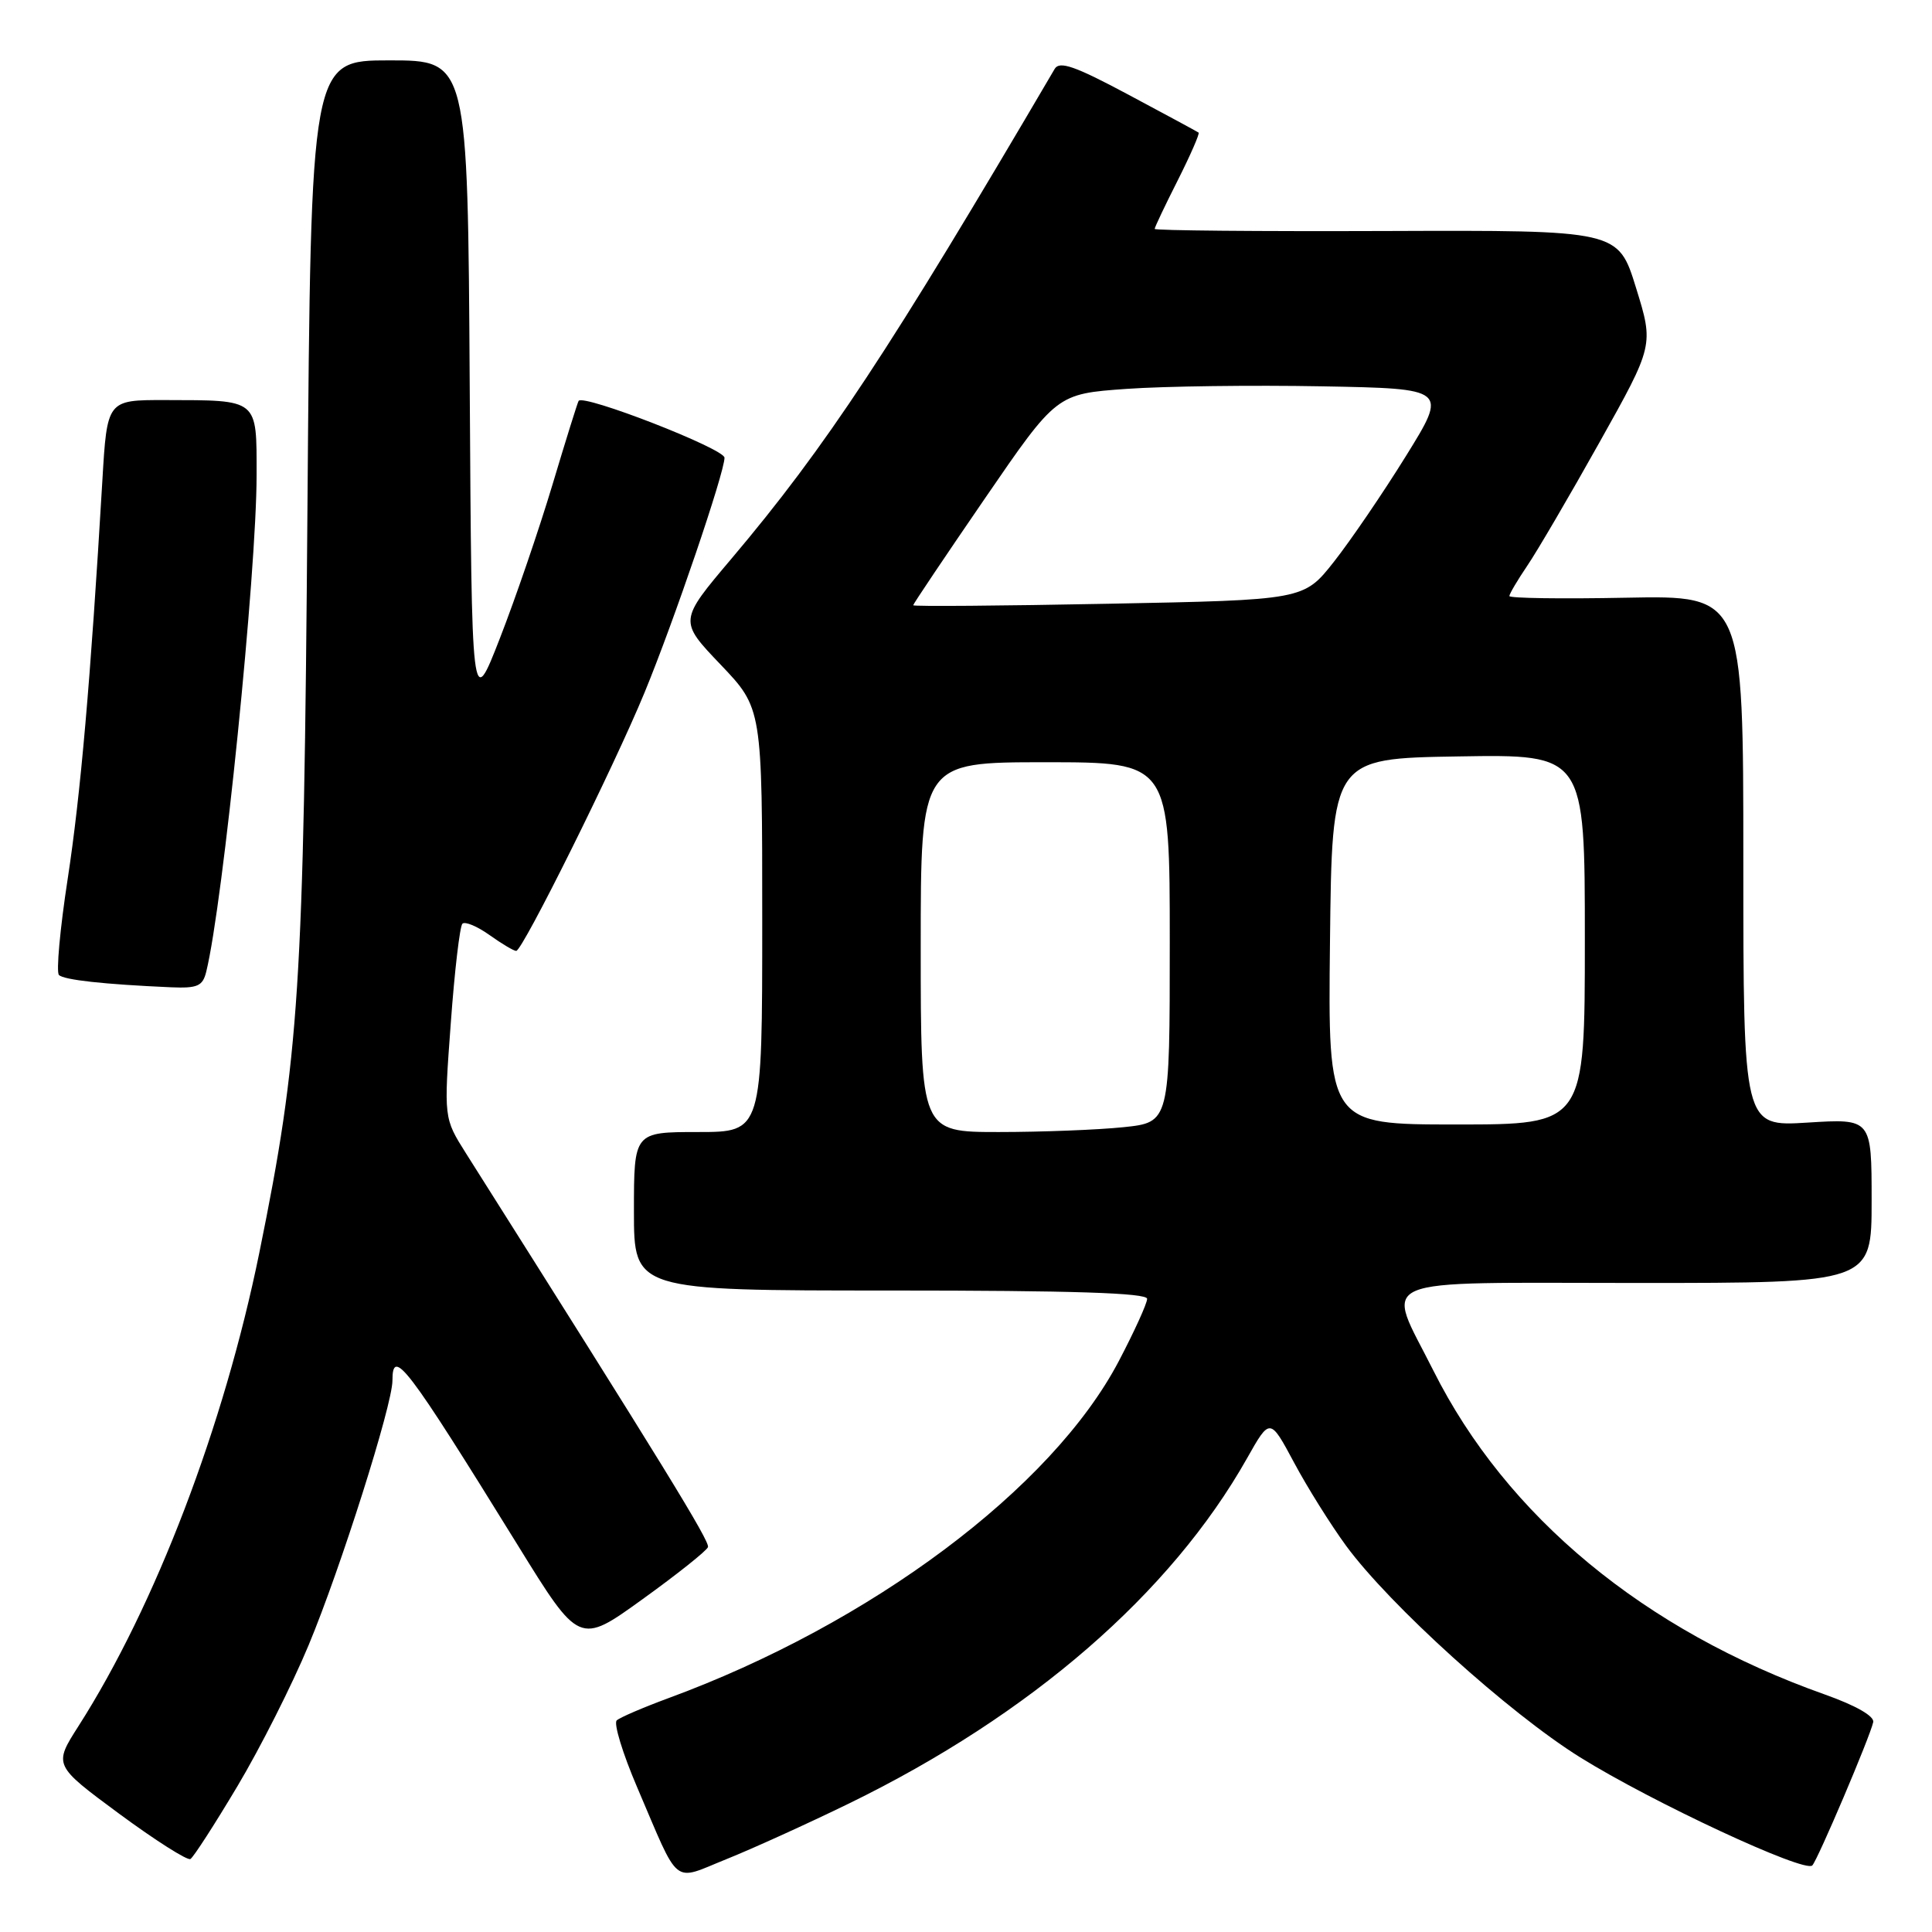 <?xml version="1.0" encoding="UTF-8" standalone="no"?>
<!DOCTYPE svg PUBLIC "-//W3C//DTD SVG 1.1//EN" "http://www.w3.org/Graphics/SVG/1.1/DTD/svg11.dtd" >
<svg xmlns="http://www.w3.org/2000/svg" xmlns:xlink="http://www.w3.org/1999/xlink" version="1.1" viewBox="0 0 256 256">
 <g >
 <path fill="currentColor"
d=" M 112.50 238.97 C 136.59 227.22 155.13 211.14 165.24 193.23 C 168.28 187.84 168.28 187.84 171.47 193.80 C 173.22 197.08 176.33 202.04 178.37 204.83 C 184.15 212.70 199.91 226.95 209.35 232.84 C 218.89 238.79 239.15 248.22 240.14 247.18 C 240.87 246.41 247.77 230.19 248.21 228.20 C 248.39 227.41 245.93 226.00 241.83 224.54 C 217.87 216.05 199.64 200.96 189.94 181.63 C 183.56 168.90 181.01 170.00 217.00 170.00 C 248.00 170.00 248.00 170.00 248.00 159.11 C 248.00 148.22 248.00 148.22 239.50 148.75 C 231.00 149.28 231.00 149.28 231.00 114.09 C 231.00 78.90 231.00 78.90 215.50 79.20 C 206.97 79.37 200.00 79.27 200.00 78.98 C 200.00 78.70 201.06 76.90 202.36 74.98 C 203.66 73.07 207.97 65.71 211.93 58.63 C 219.14 45.75 219.14 45.75 216.78 38.13 C 214.42 30.50 214.42 30.50 183.71 30.61 C 166.82 30.67 153.00 30.55 153.00 30.33 C 153.00 30.12 154.38 27.21 156.07 23.87 C 157.75 20.53 158.99 17.69 158.82 17.57 C 158.64 17.44 154.46 15.18 149.53 12.55 C 142.44 8.76 140.39 8.04 139.75 9.13 C 117.90 46.38 109.44 59.21 96.92 74.03 C 89.95 82.27 89.95 82.27 95.48 88.06 C 101.00 93.85 101.00 93.85 101.00 121.93 C 101.00 150.00 101.00 150.00 92.50 150.00 C 84.00 150.00 84.00 150.00 84.00 160.50 C 84.00 171.00 84.00 171.00 118.00 171.00 C 142.13 171.00 152.00 171.32 152.00 172.10 C 152.00 172.71 150.31 176.42 148.25 180.35 C 139.39 197.23 115.39 215.17 88.50 225.04 C 85.20 226.26 82.15 227.57 81.72 227.96 C 81.29 228.35 82.50 232.33 84.42 236.81 C 90.16 250.22 88.98 249.27 96.25 246.35 C 99.69 244.97 107.00 241.65 112.50 238.97 Z  M 31.45 236.70 C 34.47 231.64 38.72 223.22 40.89 218.00 C 45.13 207.83 52.00 186.15 52.00 182.94 C 52.00 178.45 53.85 180.87 68.59 204.72 C 76.76 217.95 76.76 217.95 85.13 211.91 C 89.73 208.60 93.64 205.48 93.81 205.00 C 94.08 204.25 87.94 194.26 61.75 152.83 C 58.80 148.16 58.80 148.16 59.73 135.59 C 60.23 128.67 60.93 122.74 61.27 122.40 C 61.61 122.06 63.22 122.73 64.85 123.89 C 66.48 125.05 68.07 126.00 68.40 126.00 C 69.23 126.00 81.32 101.67 85.40 91.78 C 89.28 82.38 96.00 62.64 96.00 60.65 C 96.00 59.46 77.30 52.18 76.67 53.12 C 76.53 53.33 74.97 58.33 73.20 64.24 C 71.43 70.14 68.30 79.29 66.24 84.57 C 62.50 94.17 62.50 94.17 62.24 51.09 C 61.98 8.00 61.98 8.00 51.59 8.00 C 41.20 8.00 41.20 8.00 40.74 67.25 C 40.25 130.98 39.67 139.91 34.36 166.00 C 29.69 188.93 20.58 212.78 10.41 228.70 C 7.09 233.90 7.09 233.90 15.79 240.33 C 20.58 243.86 24.83 246.56 25.23 246.33 C 25.64 246.09 28.43 241.76 31.45 236.70 Z  M 27.33 128.75 C 29.56 119.68 34.00 75.84 34.00 62.96 C 34.00 52.76 34.34 53.04 21.85 53.01 C 14.19 53.00 14.19 53.00 13.56 63.75 C 11.99 90.31 10.68 105.27 8.97 116.45 C 7.95 123.08 7.43 128.81 7.81 129.19 C 8.47 129.85 13.78 130.43 22.64 130.82 C 26.18 130.97 26.86 130.67 27.33 128.75 Z  M 122.00 125.50 C 122.00 101.00 122.00 101.00 138.50 101.00 C 155.00 101.00 155.00 101.00 155.00 124.86 C 155.00 148.72 155.00 148.72 148.85 149.36 C 145.47 149.71 138.05 150.00 132.35 150.00 C 122.00 150.00 122.00 150.00 122.00 125.50 Z  M 176.23 124.75 C 176.50 100.50 176.50 100.50 193.25 100.23 C 210.00 99.95 210.00 99.95 210.00 124.48 C 210.00 149.00 210.00 149.00 192.98 149.00 C 175.96 149.00 175.96 149.00 176.23 124.75 Z  M 121.00 80.20 C 121.00 80.04 125.28 73.66 130.51 66.04 C 140.01 52.19 140.01 52.19 149.26 51.53 C 154.34 51.17 166.00 51.02 175.17 51.19 C 191.83 51.50 191.83 51.50 186.28 60.45 C 183.23 65.37 178.93 71.67 176.74 74.45 C 172.75 79.50 172.75 79.50 146.87 80.00 C 132.64 80.28 121.00 80.37 121.00 80.20 Z "/>
</g>
</svg>